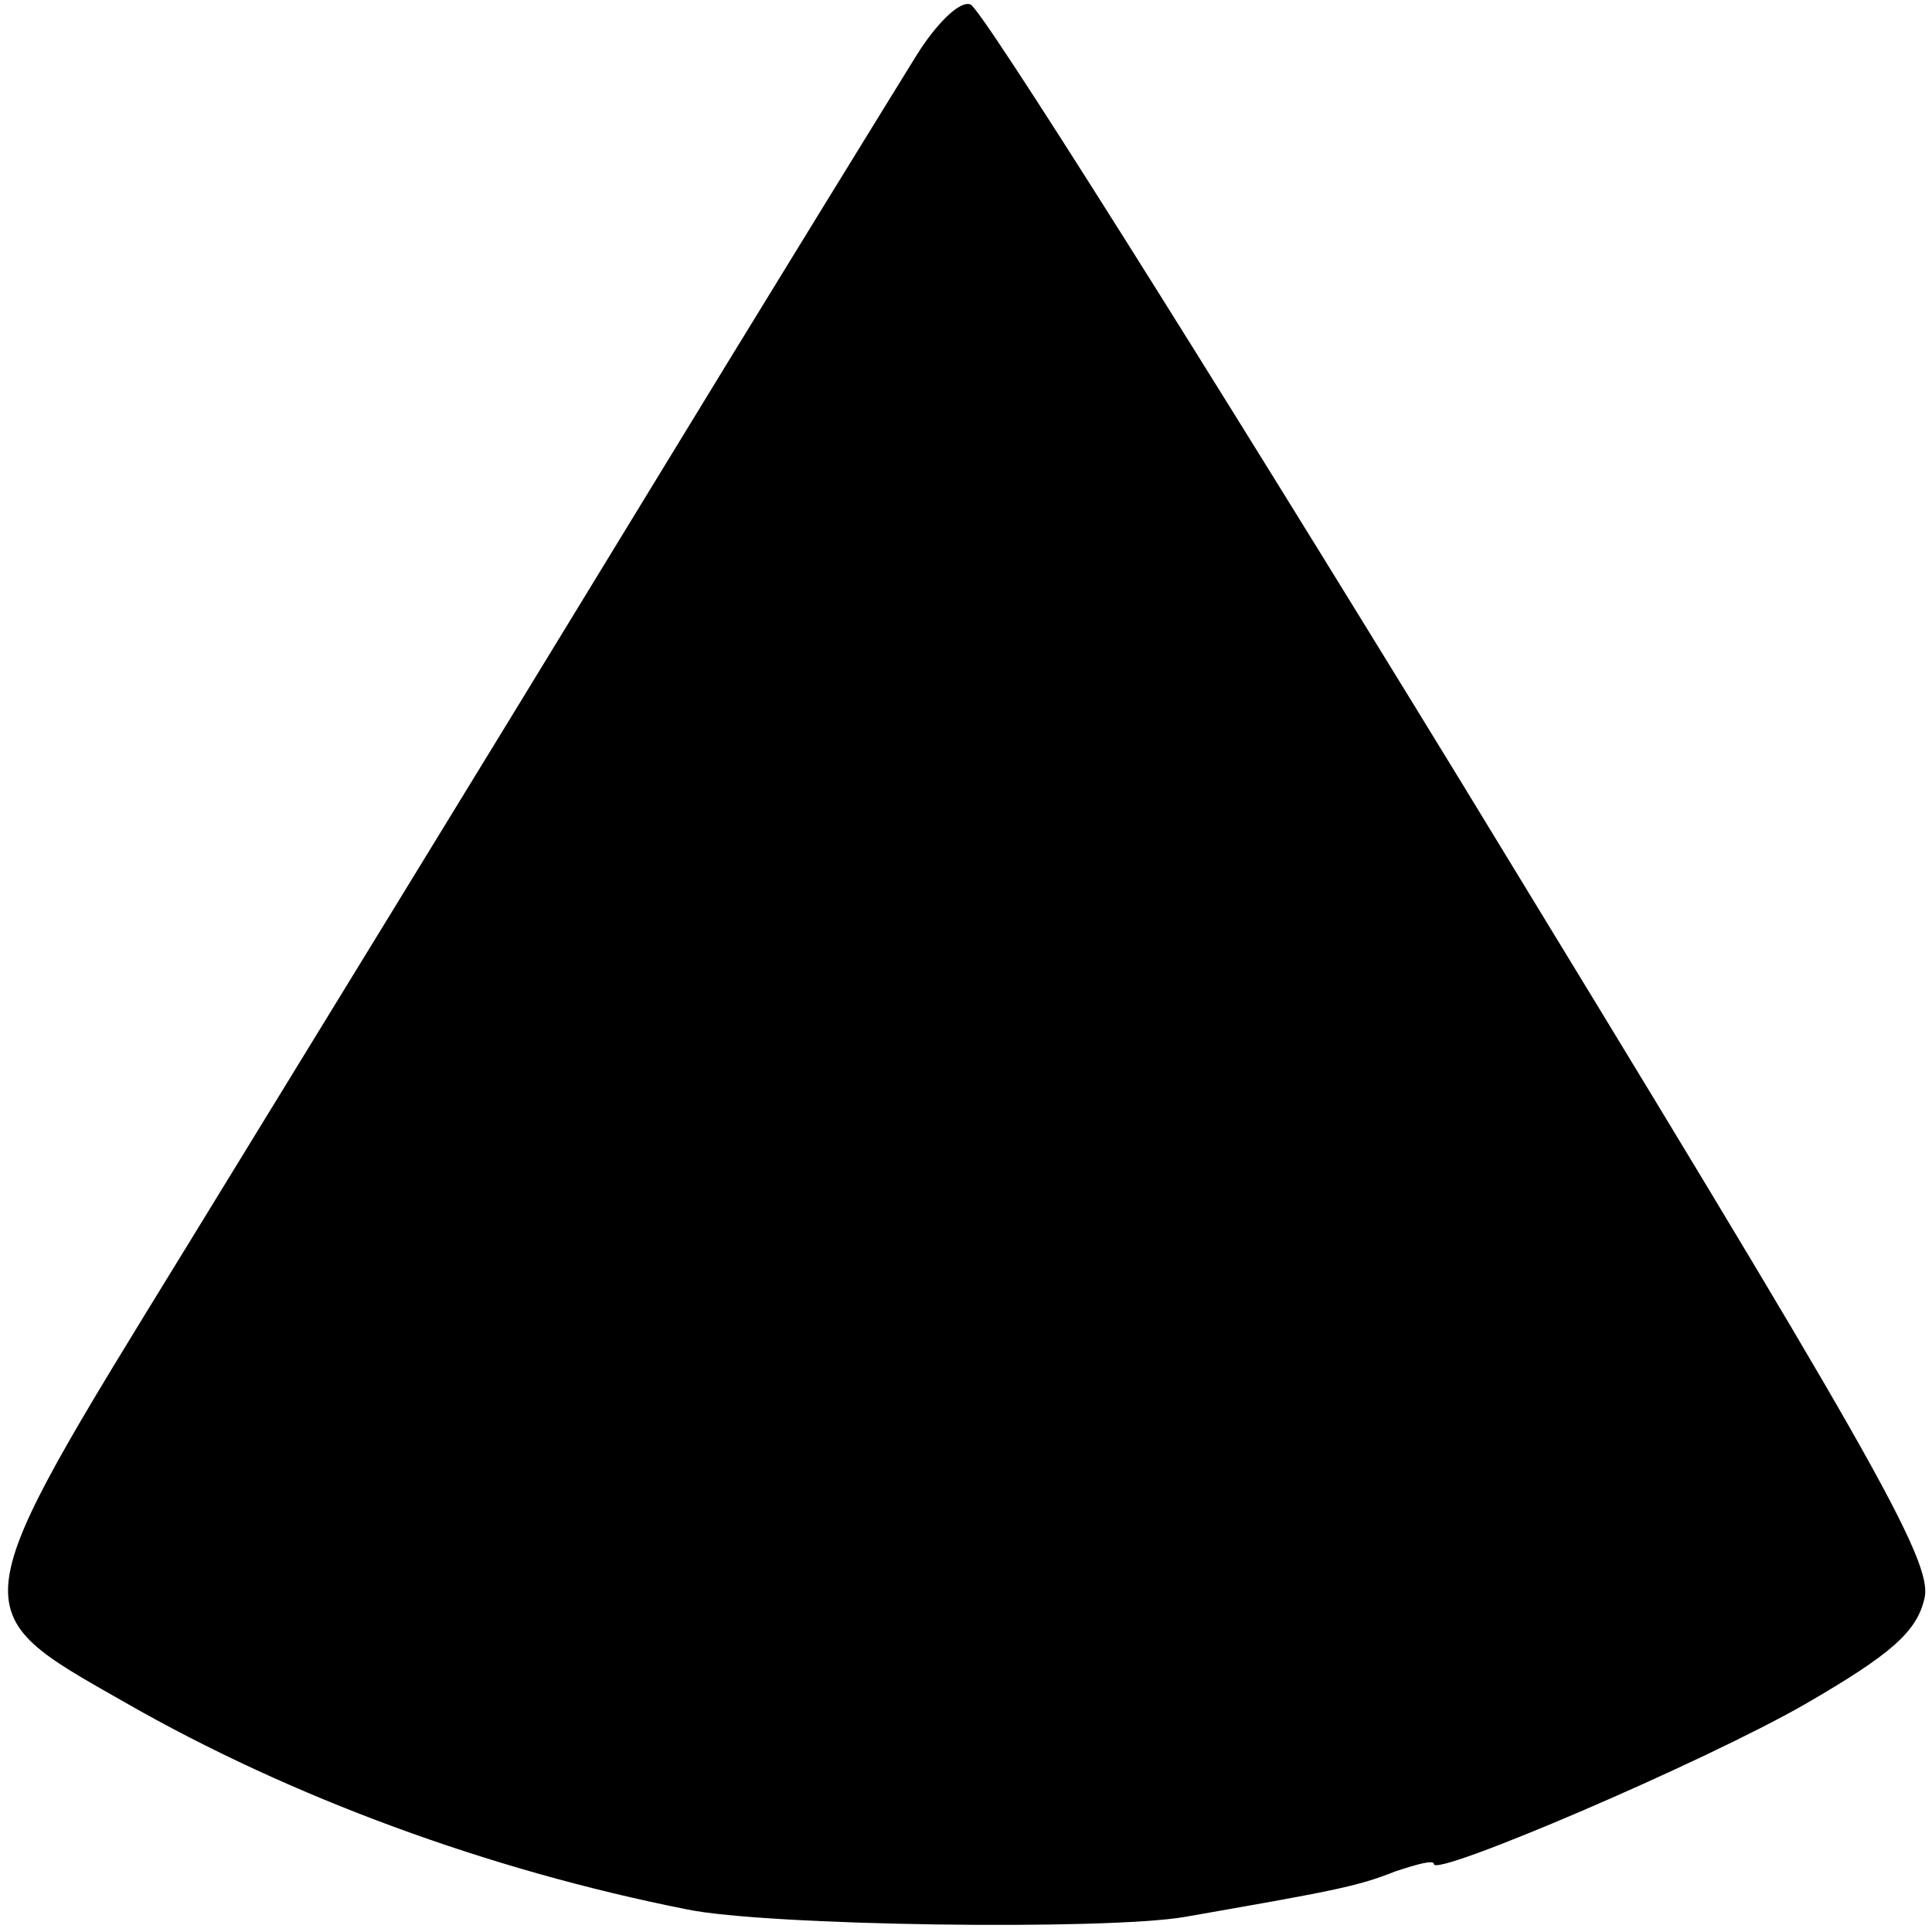 <?xml version="1.0" standalone="no"?>
<!DOCTYPE svg PUBLIC "-//W3C//DTD SVG 20010904//EN"
 "http://www.w3.org/TR/2001/REC-SVG-20010904/DTD/svg10.dtd">
<svg version="1.0" xmlns="http://www.w3.org/2000/svg"
 width="128pt" height="128pt" viewBox="0 0 128 128"
 preserveAspectRatio="xMidYMid meet">
<g transform="translate(0,128) scale(0.1,-0.1)"
fill="#000000" stroke="none">
<path d="M607 1243 c-13 -21 -100 -162 -192 -313 -92 -151 -224 -366 -292
-477 -150 -244 -149 -239 -40 -301 110 -63 241 -111 372 -137 53 -11 278 -14
330 -5 97 17 114 20 139 30 15 5 26 8 26 5 0 -9 178 67 246 106 57 33 74 48
79 70 6 25 -36 97 -307 541 -172 281 -318 513 -325 515 -7 3 -23 -13 -36 -34z"/>
</g>
</svg>
